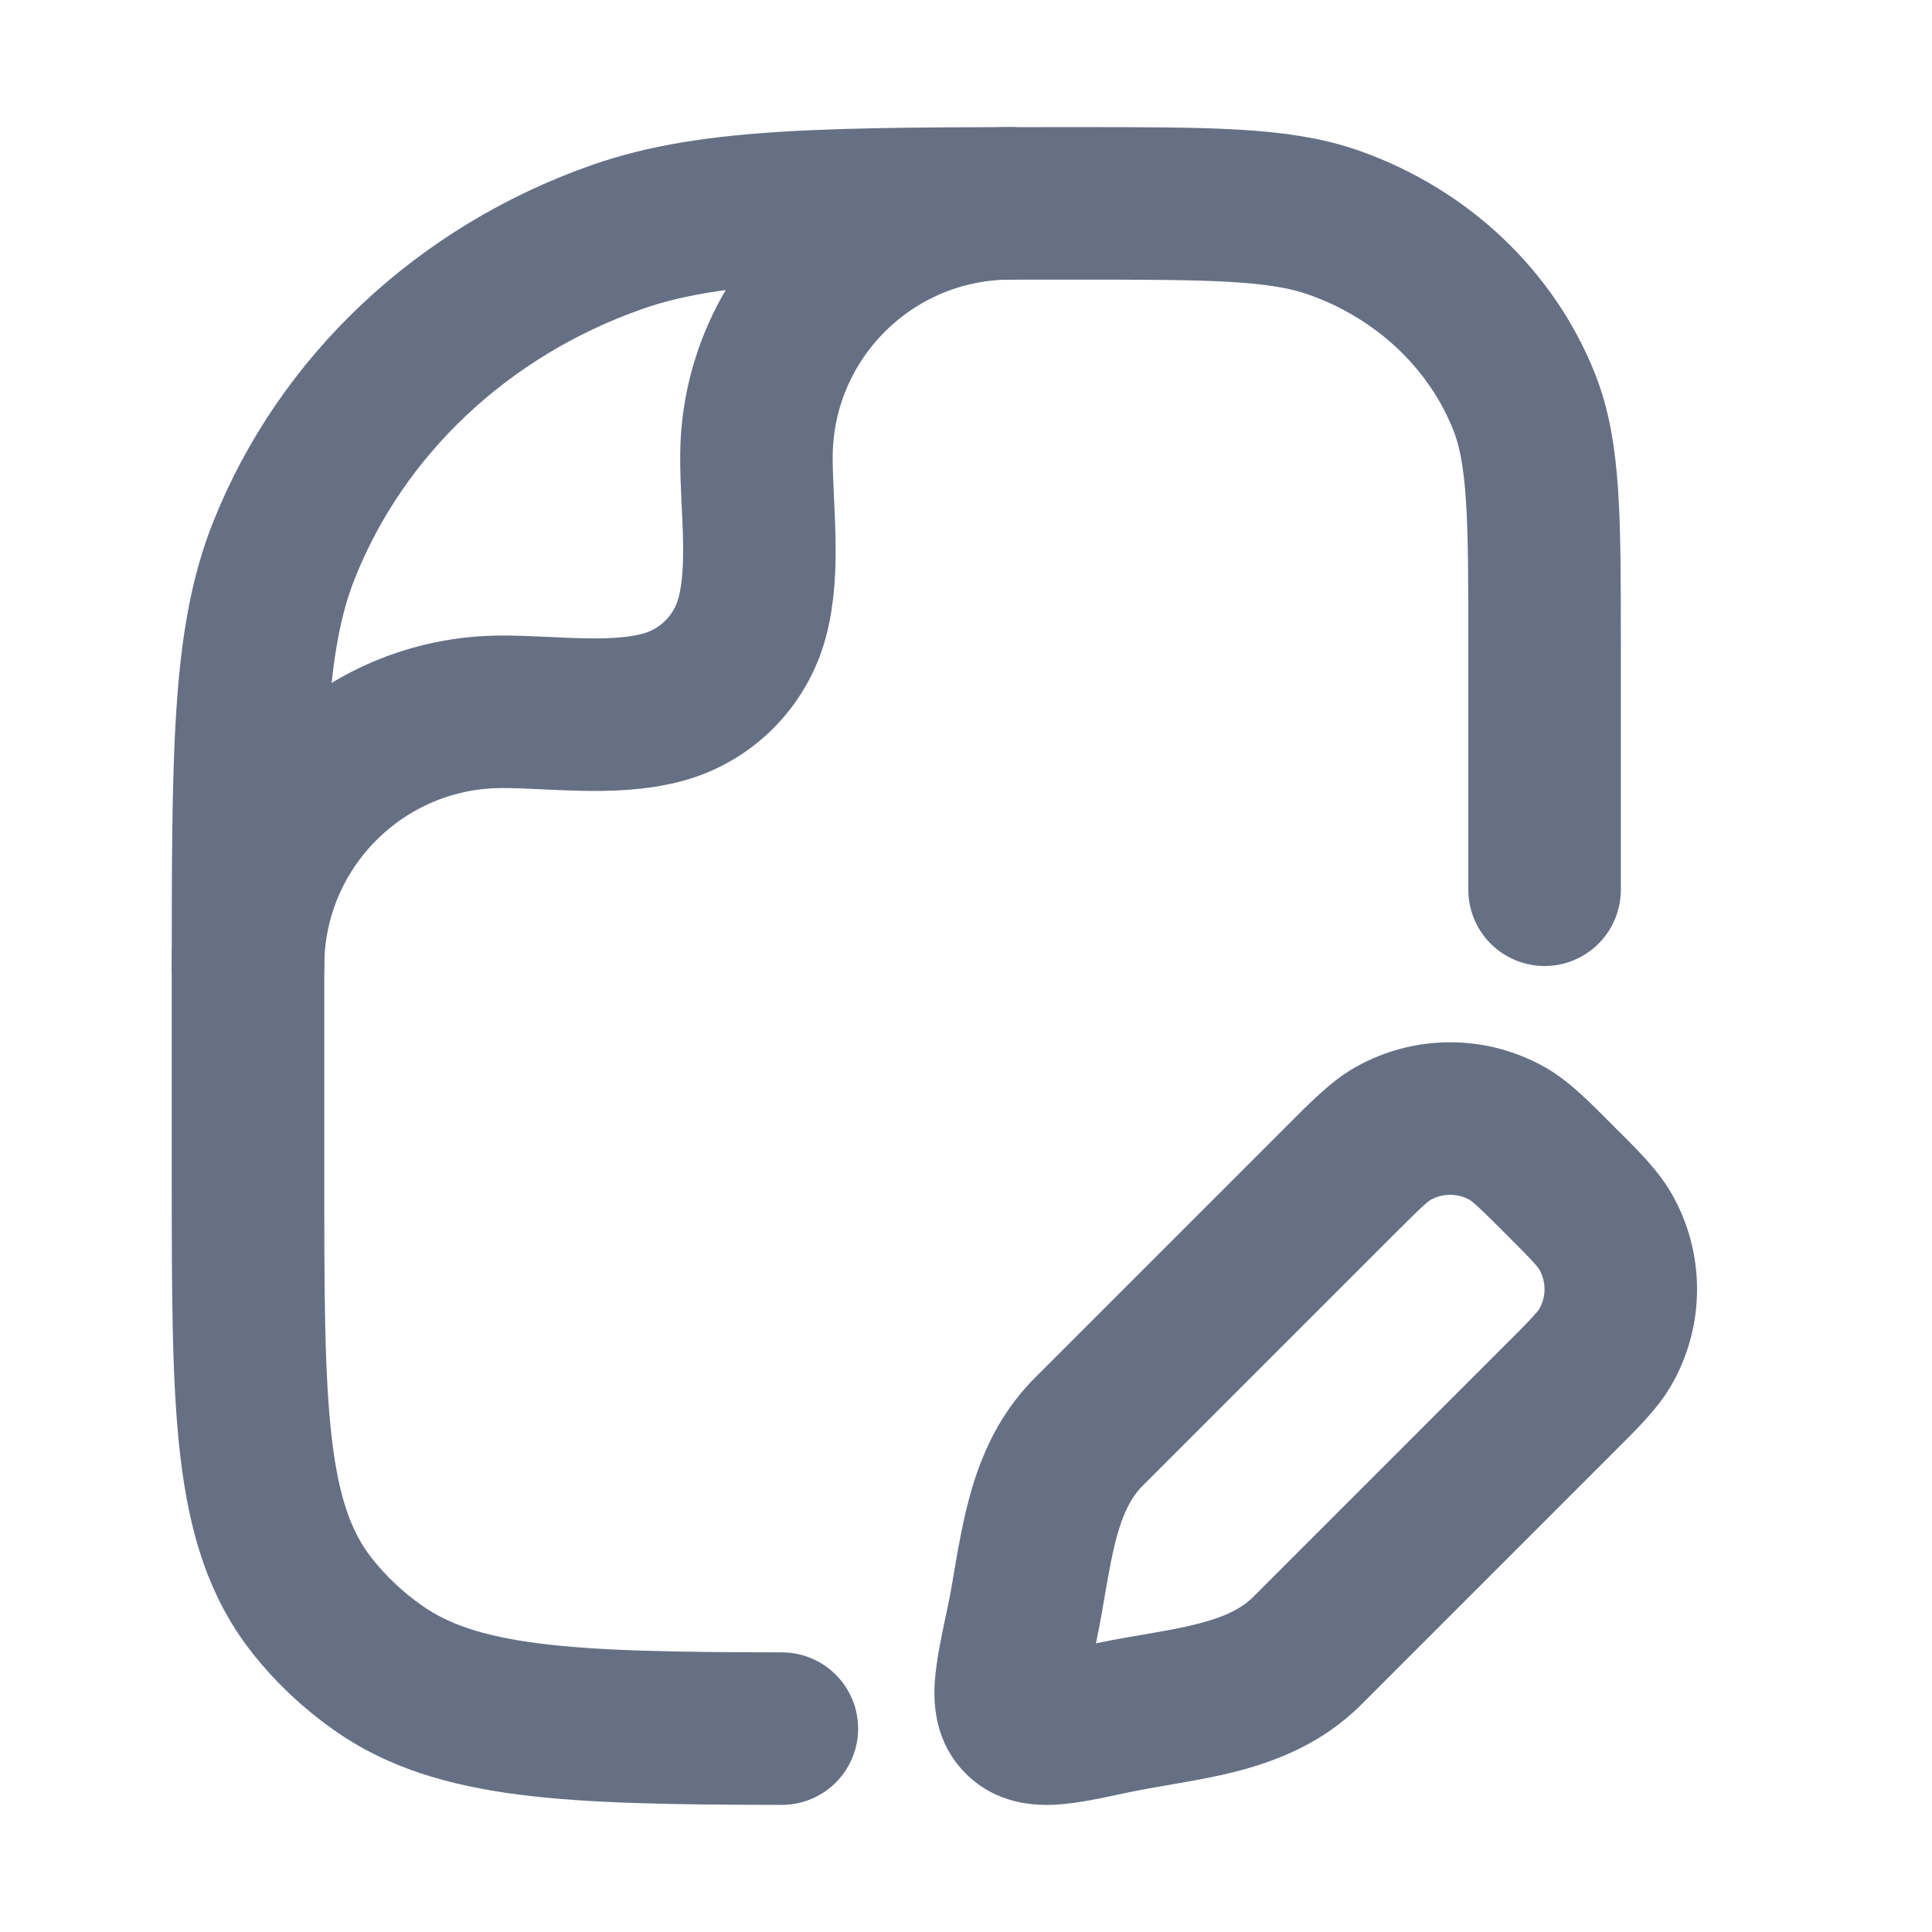 <svg width="19" height="19" viewBox="0 0 19 19" fill="none" xmlns="http://www.w3.org/2000/svg">
<path d="M15.19 8.75V6.364C15.19 5.094 15.19 4.459 14.989 3.952C14.665 3.137 13.982 2.494 13.116 2.189C12.577 2 11.902 2 10.553 2C8.192 2 7.011 2 6.068 2.331C4.552 2.863 3.357 3.989 2.791 5.416C2.439 6.303 2.439 7.414 2.439 9.637V11.546C2.439 13.848 2.439 14.999 3.075 15.798C3.257 16.027 3.473 16.23 3.717 16.402C4.5 16.954 5.602 16.997 7.689 17" stroke="#667085" stroke-width="1.5" stroke-linecap="round" stroke-linejoin="round"/>
<path d="M2.439 9.5C2.439 8.119 3.559 7 4.939 7C5.439 7 6.027 7.087 6.513 6.957C6.944 6.842 7.281 6.505 7.397 6.074C7.527 5.588 7.439 4.999 7.439 4.5C7.439 3.119 8.559 2 9.939 2" stroke="#667085" stroke-width="1.5" stroke-linecap="round" stroke-linejoin="round"/>
<path d="M10.95 16.892L10.793 16.158H10.793L10.95 16.892ZM10.048 15.989L10.781 16.146L10.048 15.989ZM10.705 14.084L10.175 13.553H10.175L10.705 14.084ZM15.787 12.108L16.436 11.733V11.733L15.787 12.108ZM15.787 13.249L16.436 13.624L15.787 13.249ZM14.832 11.153L15.207 10.503H15.207L14.832 11.153ZM13.186 11.603L13.716 12.133L13.186 11.603ZM13.691 11.153L13.316 10.503L13.691 11.153ZM14.806 13.223L12.325 15.704L13.386 16.765L15.867 14.284L14.806 13.223ZM11.235 14.614L13.716 12.133L12.655 11.073L10.175 13.553L11.235 14.614ZM10.793 16.158C10.661 16.187 10.559 16.209 10.471 16.225C10.383 16.241 10.332 16.248 10.302 16.25C10.271 16.252 10.296 16.246 10.348 16.259C10.413 16.276 10.491 16.314 10.558 16.381L9.498 17.442C9.797 17.741 10.168 17.761 10.397 17.747C10.614 17.733 10.873 17.675 11.107 17.625L10.793 16.158ZM9.314 15.832C9.264 16.067 9.207 16.326 9.193 16.542C9.178 16.772 9.198 17.142 9.498 17.442L10.558 16.381C10.625 16.448 10.663 16.527 10.68 16.591C10.693 16.643 10.688 16.668 10.69 16.637C10.692 16.608 10.698 16.557 10.715 16.468C10.731 16.381 10.753 16.278 10.781 16.146L9.314 15.832ZM14.806 12.133C14.936 12.263 15.016 12.343 15.073 12.406C15.128 12.466 15.138 12.485 15.137 12.483L16.436 11.733C16.299 11.496 16.083 11.288 15.867 11.073L14.806 12.133ZM15.867 14.284C16.083 14.068 16.299 13.861 16.436 13.624L15.137 12.874C15.138 12.872 15.128 12.89 15.073 12.95C15.016 13.014 14.936 13.094 14.806 13.223L15.867 14.284ZM15.137 12.483C15.207 12.604 15.207 12.753 15.137 12.874L16.436 13.624C16.774 13.039 16.774 12.318 16.436 11.733L15.137 12.483ZM15.867 11.073C15.651 10.857 15.444 10.64 15.207 10.503L14.457 11.802C14.455 11.801 14.473 11.811 14.533 11.866C14.597 11.924 14.676 12.003 14.806 12.133L15.867 11.073ZM13.716 12.133C13.846 12.003 13.926 11.924 13.989 11.866C14.049 11.811 14.068 11.801 14.066 11.802L13.316 10.503C13.079 10.64 12.871 10.857 12.655 11.073L13.716 12.133ZM15.207 10.503C14.621 10.166 13.901 10.166 13.316 10.503L14.066 11.802C14.187 11.733 14.336 11.733 14.457 11.802L15.207 10.503ZM12.325 15.704C12.212 15.817 12.049 15.9 11.78 15.969C11.645 16.004 11.499 16.031 11.33 16.06C11.169 16.088 10.978 16.119 10.793 16.158L11.107 17.625C11.254 17.594 11.404 17.57 11.585 17.538C11.758 17.508 11.954 17.473 12.151 17.423C12.545 17.322 13.003 17.148 13.386 16.765L12.325 15.704ZM10.781 16.146C10.82 15.962 10.852 15.77 10.879 15.61C10.909 15.441 10.936 15.295 10.97 15.16C11.039 14.891 11.122 14.727 11.235 14.614L10.175 13.553C9.792 13.936 9.617 14.395 9.517 14.789C9.467 14.985 9.431 15.182 9.401 15.354C9.37 15.536 9.346 15.686 9.314 15.832L10.781 16.146Z" fill="#667085"/>
</svg>
